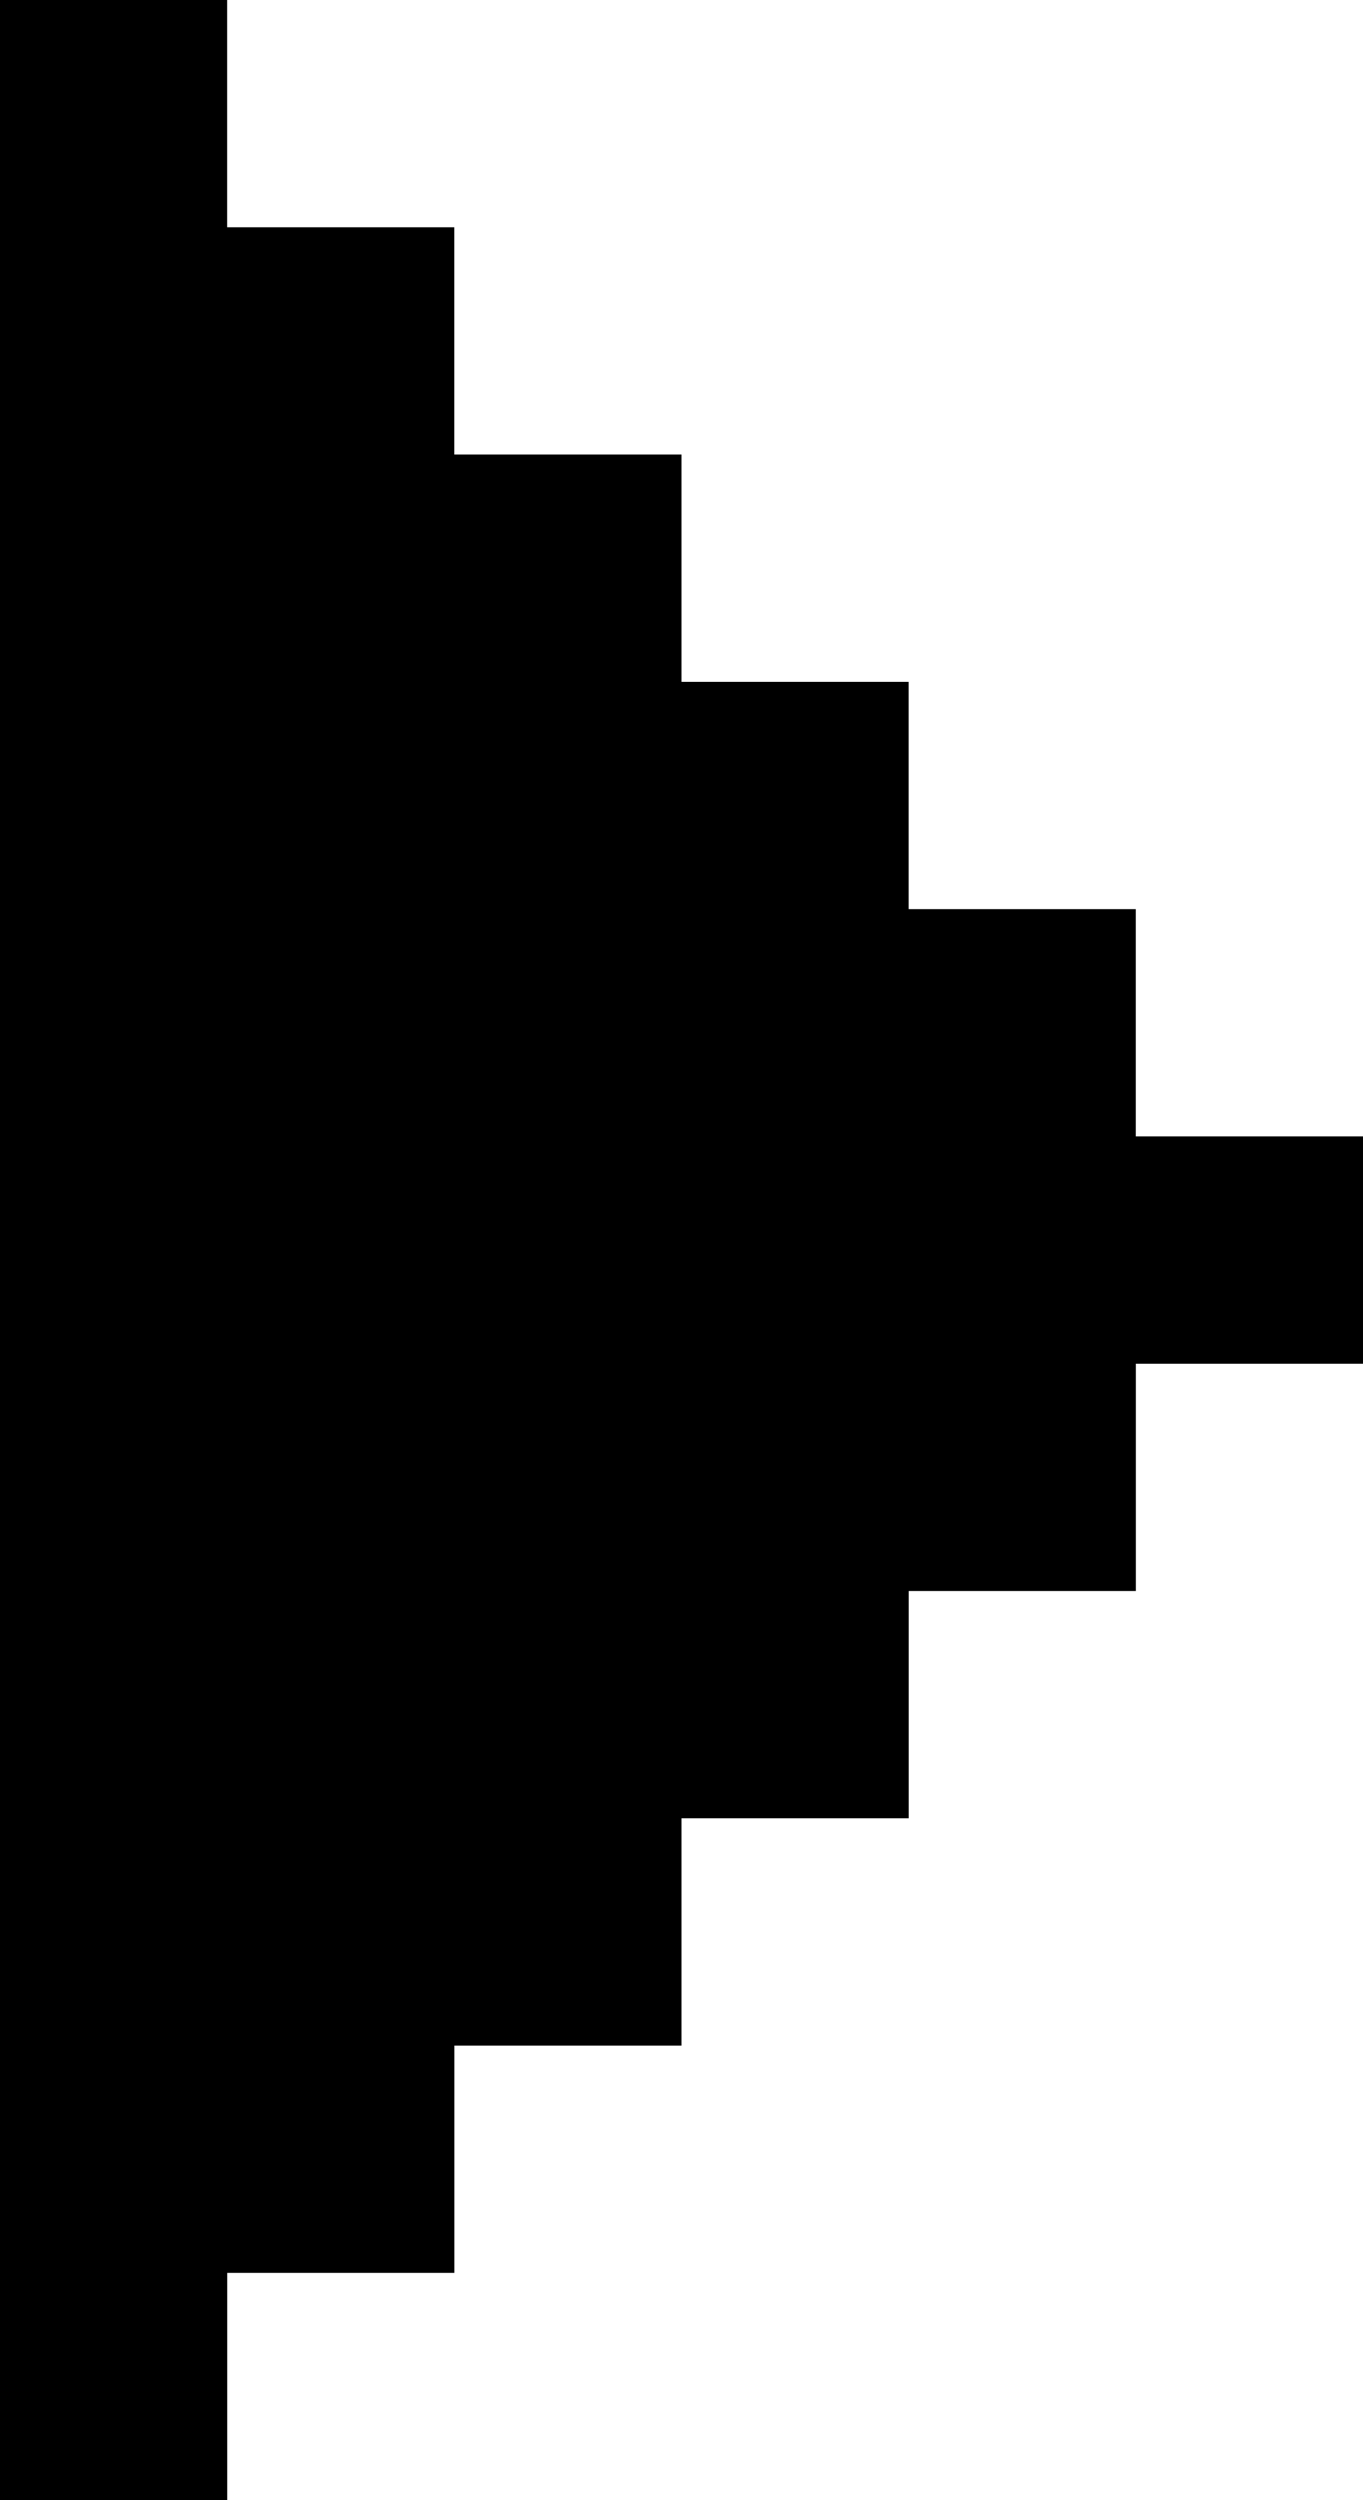 <svg xmlns="http://www.w3.org/2000/svg" width="20" height="36.667" viewBox="0 0 20 36.667">
  <path id="arrow_right" d="M2920,1170h-3.333v3.333h-3.333v3.333H2910V1180h-3.333v3.333h-3.333v3.333H2900V1150h3.333v3.333h3.333v3.333H2910V1160h3.333v3.333h3.333v3.333H2920Z" transform="translate(-2900 -1150)"/>
</svg>
